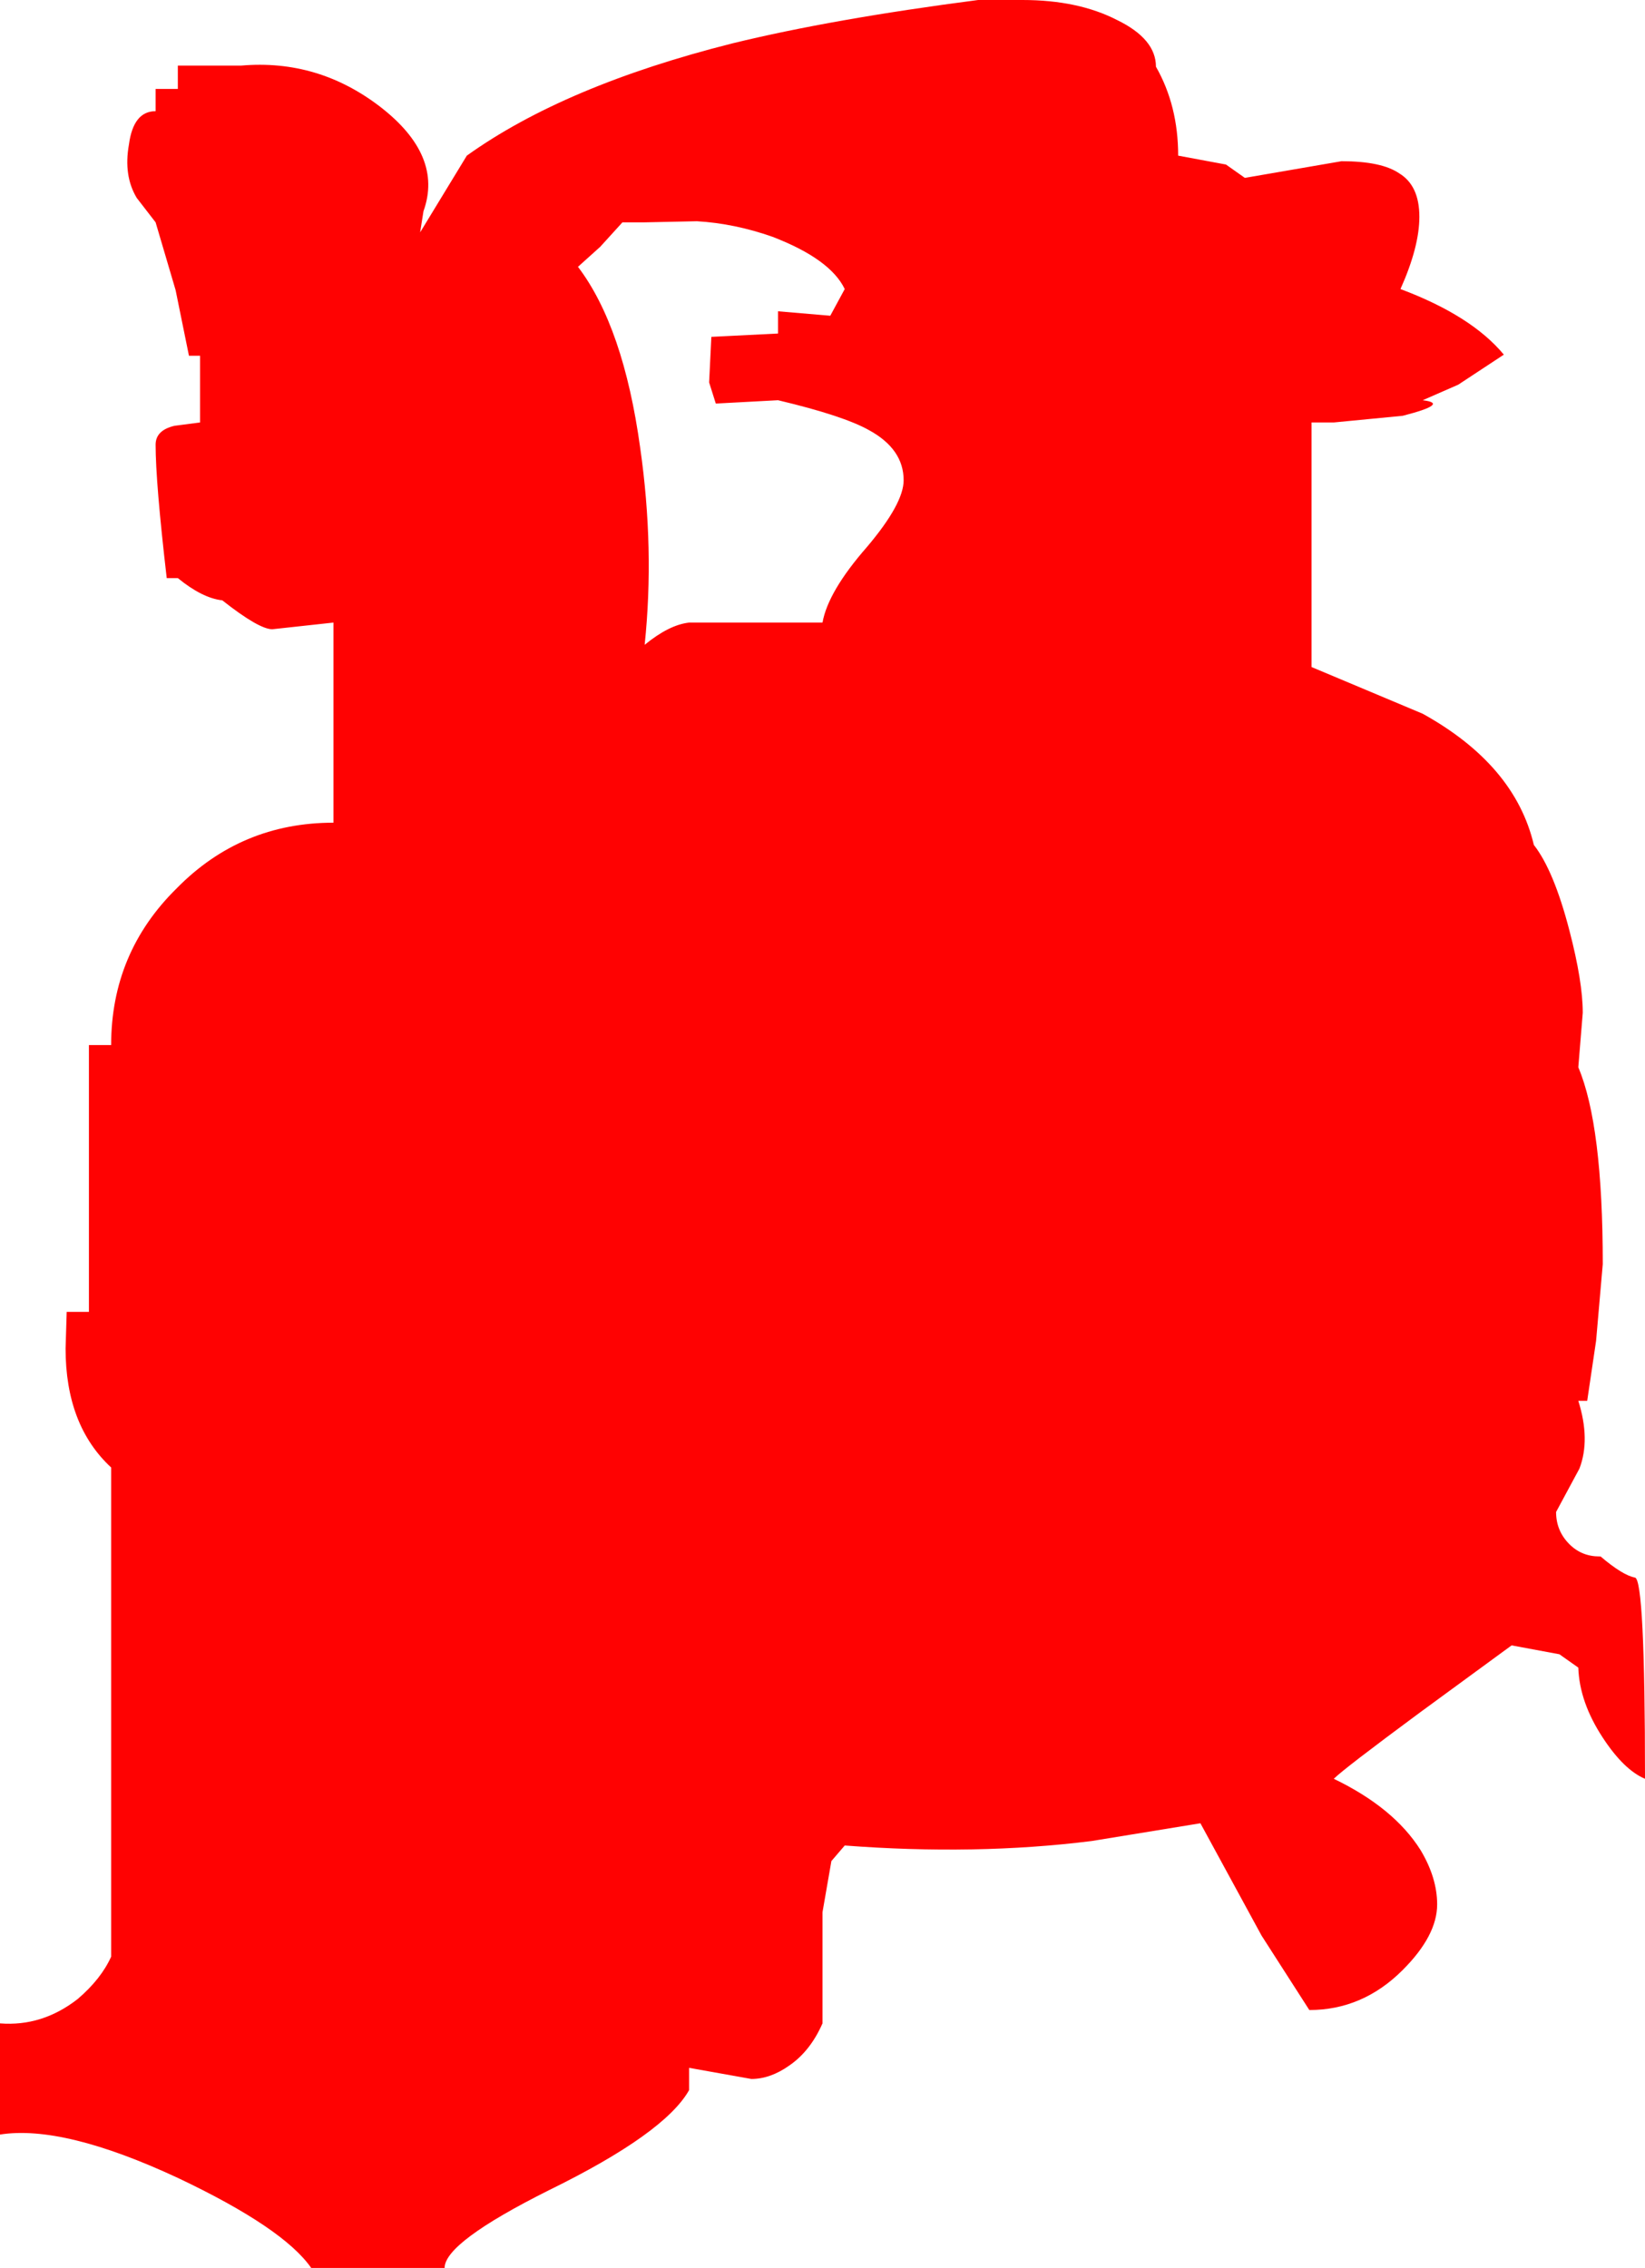 <?xml version="1.0" encoding="UTF-8" standalone="no"?>
<svg xmlns:xlink="http://www.w3.org/1999/xlink" height="102.0px" width="74.0px" xmlns="http://www.w3.org/2000/svg">
  <g transform="matrix(1.0, 0.0, 0.0, 1.0, 0.0, 0.0)">
    <path d="M63.1 18.7 L60.0 19.0 59.0 19.0 59.0 30.0 64.0 32.1 Q68.15 34.4 69.0 38.0 69.9 39.15 70.6 41.85 71.2 44.15 71.2 45.55 L71.0 48.0 Q72.1 50.6 72.1 56.85 L71.8 60.3 71.4 63.0 71.0 63.0 Q71.55 64.75 71.05 66.05 L70.0 68.0 Q70.0 68.85 70.6 69.45 71.15 70.0 71.95 70.0 L72.0 70.0 Q73.0 70.85 73.55 70.95 74.0 71.05 74.0 80.0 73.05 79.6 72.1 78.15 71.05 76.55 71.0 75.0 L70.15 74.4 68.0 74.0 63.9 77.0 Q60.45 79.55 60.0 80.0 62.7 81.3 63.9 83.2 64.65 84.45 64.65 85.65 64.65 87.05 63.1 88.6 61.3 90.4 58.9 90.4 L56.75 87.05 54.0 82.0 49.1 82.8 Q43.9 83.45 38.0 83.0 L37.4 83.7 37.0 86.0 37.0 91.0 Q36.45 92.25 35.5 92.9 34.65 93.5 33.8 93.5 L31.0 93.0 31.0 94.0 Q29.9 95.95 24.7 98.5 20.0 100.85 20.0 102.0 L14.0 102.0 Q12.75 100.2 8.0 97.95 2.85 95.55 0.0 96.0 L0.0 91.0 Q1.9 91.15 3.5 89.9 4.55 89.0 5.0 88.0 L5.0 66.0 Q2.95 64.1 2.95 60.65 L3.0 59.0 4.0 59.0 4.0 47.0 5.0 47.0 Q5.0 42.85 7.95 39.95 10.85 37.0 15.0 37.0 L15.0 28.0 12.25 28.3 Q11.65 28.3 10.0 27.0 9.1 26.9 8.0 26.0 L7.5 26.0 Q7.0 21.7 7.0 20.0 7.0 19.35 7.85 19.15 L9.0 19.0 9.0 16.0 8.5 16.0 7.9 13.05 7.0 10.0 6.15 8.9 Q5.55 7.9 5.8 6.5 6.0 5.0 7.0 5.0 L7.0 4.0 8.0 4.0 8.0 2.95 10.85 2.95 Q14.3 2.65 17.1 4.8 19.95 7.0 19.05 9.5 L18.9 10.45 21.0 7.0 Q25.4 3.85 32.95 1.95 37.45 0.85 44.0 0.0 L46.0 0.0 Q48.5 0.0 50.25 0.9 52.0 1.75 52.0 3.0 53.0 4.75 53.0 7.0 L55.15 7.4 56.0 8.0 60.35 7.25 Q62.15 7.25 62.95 7.8 63.85 8.35 63.85 9.75 63.85 11.1 63.0 13.0 66.2 14.2 67.65 15.95 L65.6 17.3 64.0 18.0 Q65.25 18.15 63.1 18.7 M31.35 9.95 L29.0 10.0 28.0 10.0 27.0 11.1 26.0 12.0 Q28.05 14.7 28.8 20.15 29.45 24.7 29.0 29.0 30.1 28.1 31.0 28.0 L37.0 28.0 Q37.25 26.6 39.0 24.6 40.65 22.65 40.65 21.6 40.65 20.2 39.1 19.35 37.95 18.7 35.0 18.0 L32.2 18.15 31.9 17.2 32.0 15.15 35.0 15.0 35.0 14.0 37.35 14.2 38.0 13.0 Q37.35 11.65 34.75 10.65 33.05 10.05 31.35 9.95" fill="#ff0000" fill-opacity="0.992" fill-rule="evenodd" stroke="none"/>
  </g>
</svg>
